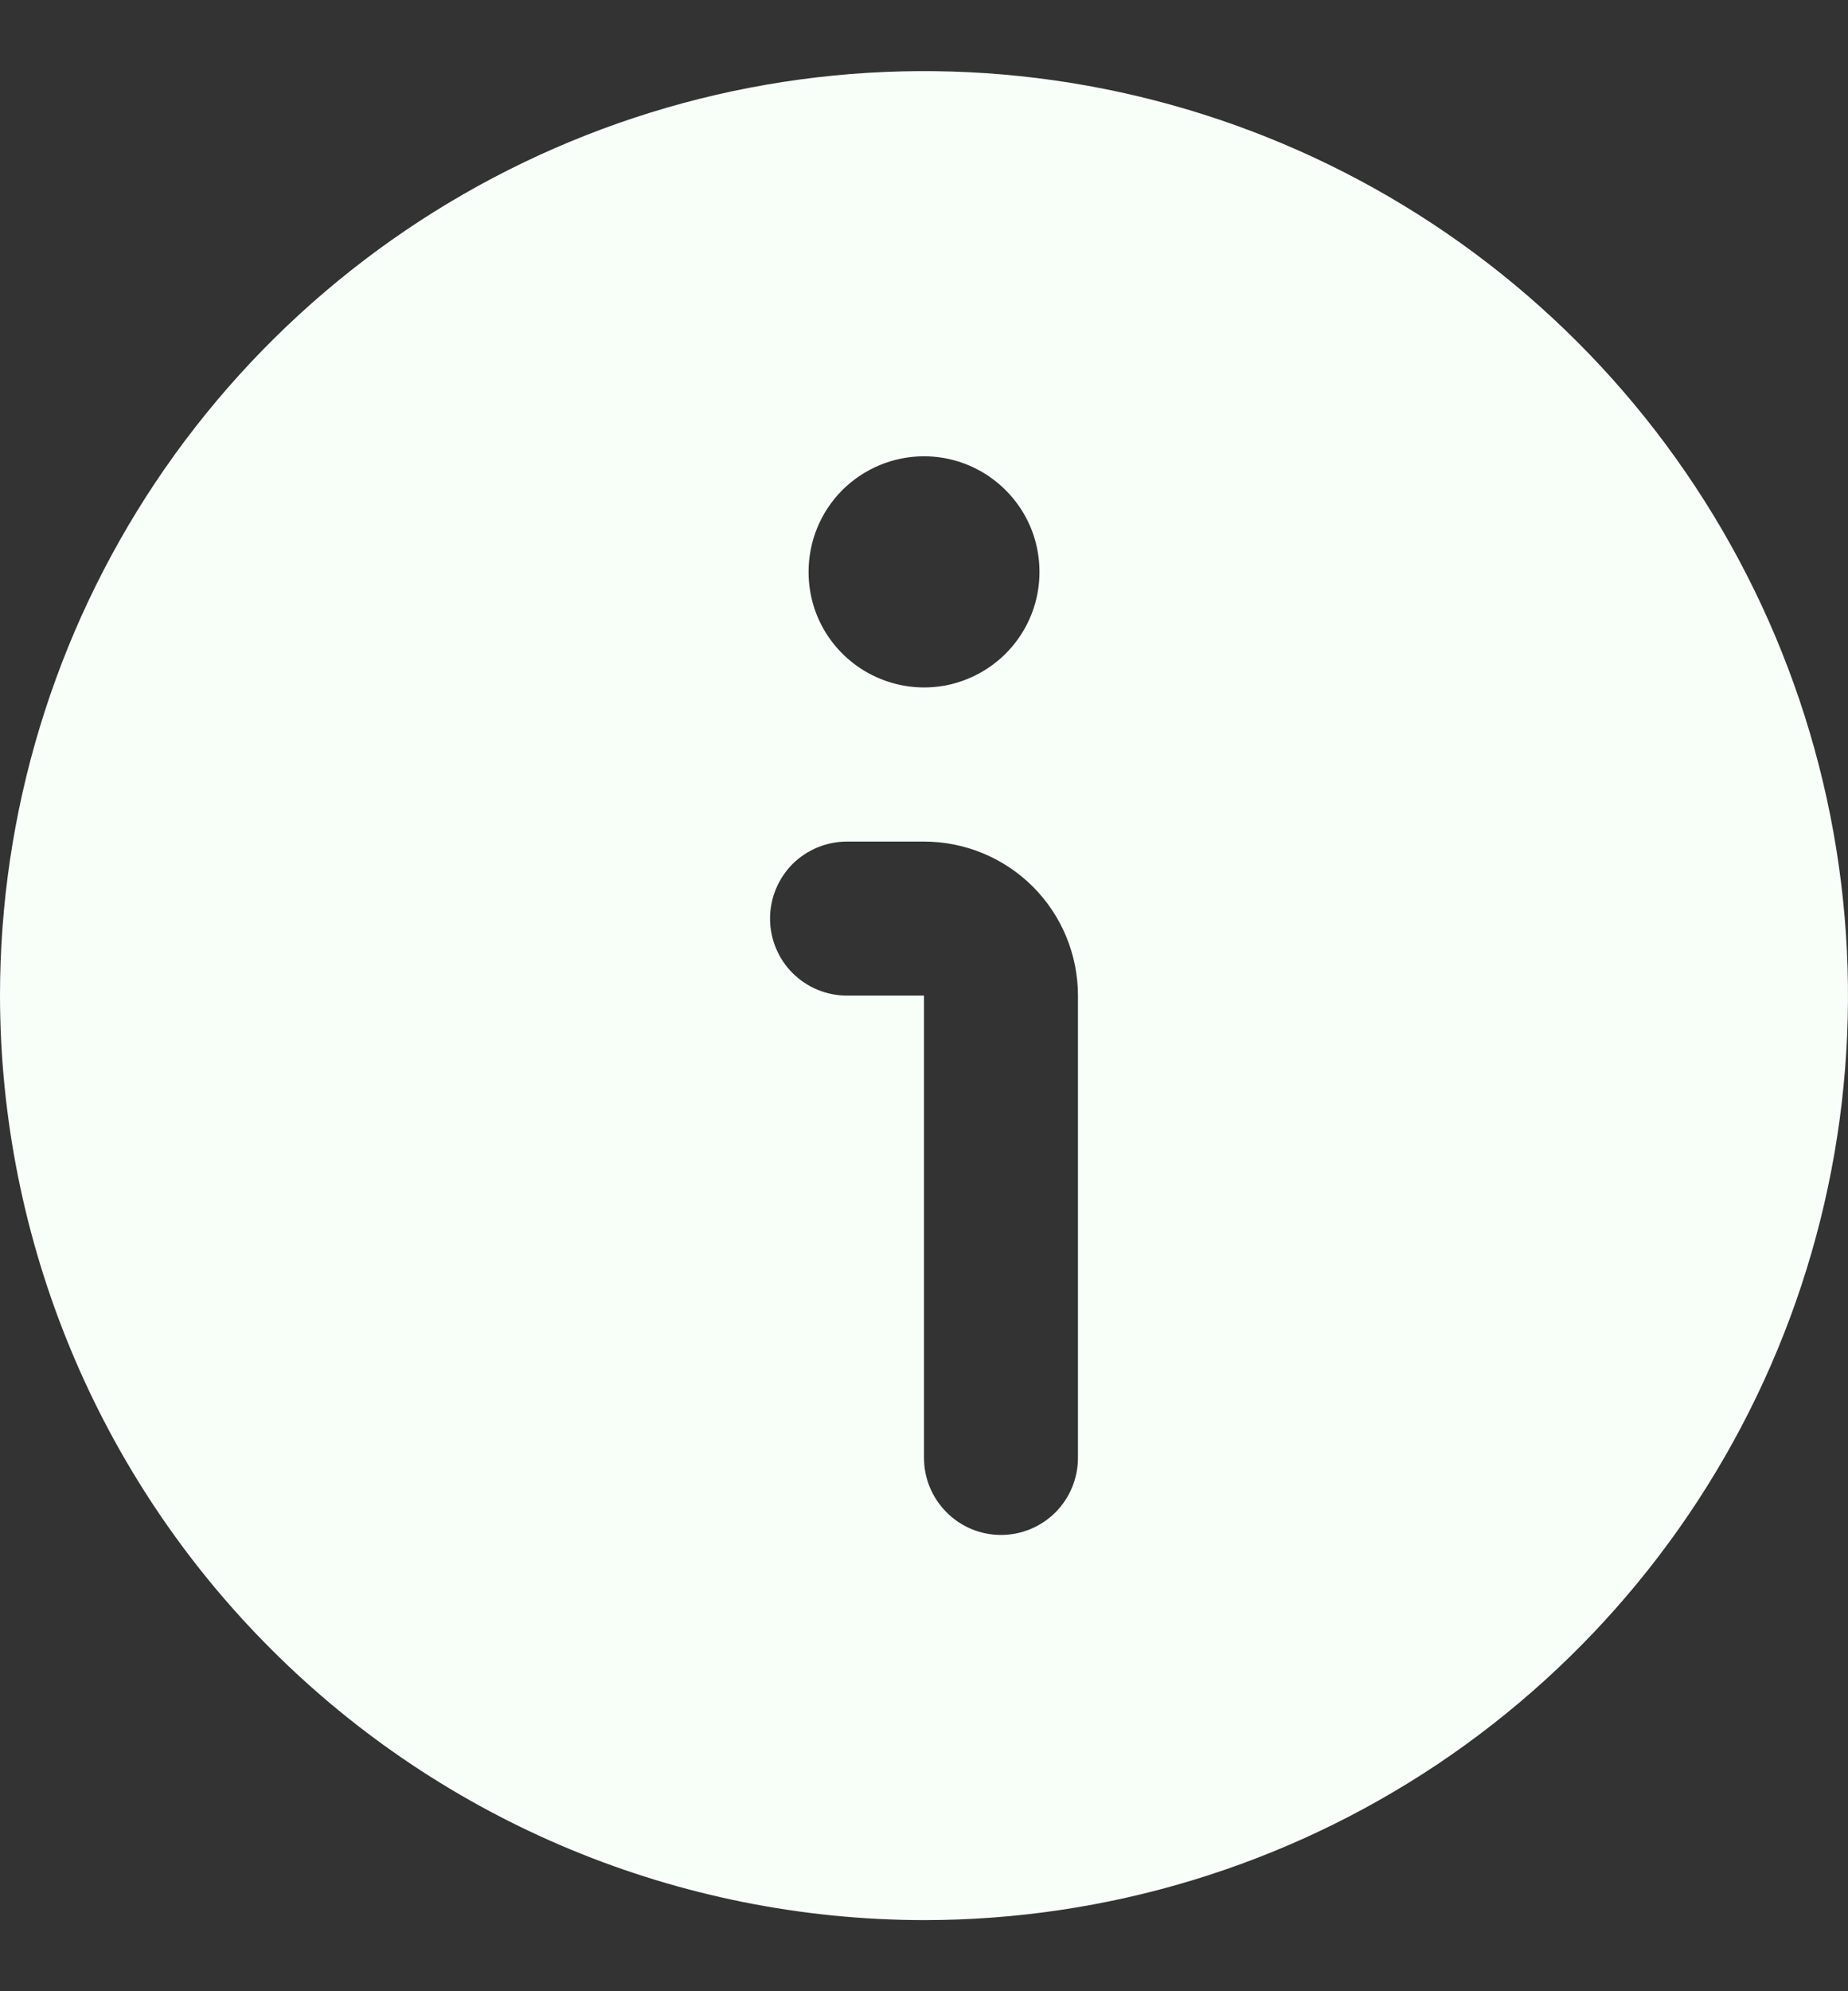 <svg width="13" height="14" viewBox="0 0 13 14" fill="none" xmlns="http://www.w3.org/2000/svg">
<rect x="0" y="0" width="13" height="14" fill="#333333" stroke="none"/>
<g id="fi-sr-info" clip-path="url(#clip0_388_1375)">
<path id="Vector" d="M6.5 13.5C7.786 13.5 9.042 13.119 10.111 12.405C11.18 11.69 12.013 10.675 12.505 9.487C12.997 8.3 13.126 6.993 12.875 5.732C12.624 4.471 12.005 3.313 11.096 2.404C10.187 1.495 9.029 0.876 7.768 0.625C6.507 0.374 5.2 0.503 4.013 0.995C2.825 1.487 1.81 2.32 1.095 3.389C0.381 4.458 0 5.714 0 7C0.002 8.723 0.687 10.376 1.906 11.594C3.124 12.813 4.777 13.498 6.5 13.5ZM6.5 3.208C6.661 3.208 6.818 3.256 6.951 3.345C7.085 3.435 7.189 3.561 7.251 3.71C7.312 3.858 7.328 4.022 7.297 4.179C7.266 4.337 7.188 4.482 7.075 4.595C6.961 4.709 6.816 4.786 6.659 4.818C6.501 4.849 6.338 4.833 6.189 4.771C6.041 4.71 5.914 4.606 5.824 4.472C5.735 4.339 5.688 4.182 5.688 4.021C5.688 3.805 5.773 3.599 5.925 3.446C6.078 3.294 6.285 3.208 6.5 3.208ZM5.958 5.917H6.5C6.787 5.917 7.063 6.031 7.266 6.234C7.469 6.437 7.583 6.713 7.583 7V10.25C7.583 10.394 7.526 10.531 7.425 10.633C7.323 10.735 7.185 10.792 7.042 10.792C6.898 10.792 6.76 10.735 6.659 10.633C6.557 10.531 6.5 10.394 6.5 10.25V7H5.958C5.815 7 5.677 6.943 5.575 6.841C5.474 6.74 5.417 6.602 5.417 6.458C5.417 6.315 5.474 6.177 5.575 6.075C5.677 5.974 5.815 5.917 5.958 5.917Z" fill="#F8FFF9"/>
</g>
<defs>
<clipPath id="clip0_388_1375">
<rect width="13" height="13" fill="white" transform="translate(0 0.5)"/>
</clipPath>
</defs>
</svg>
